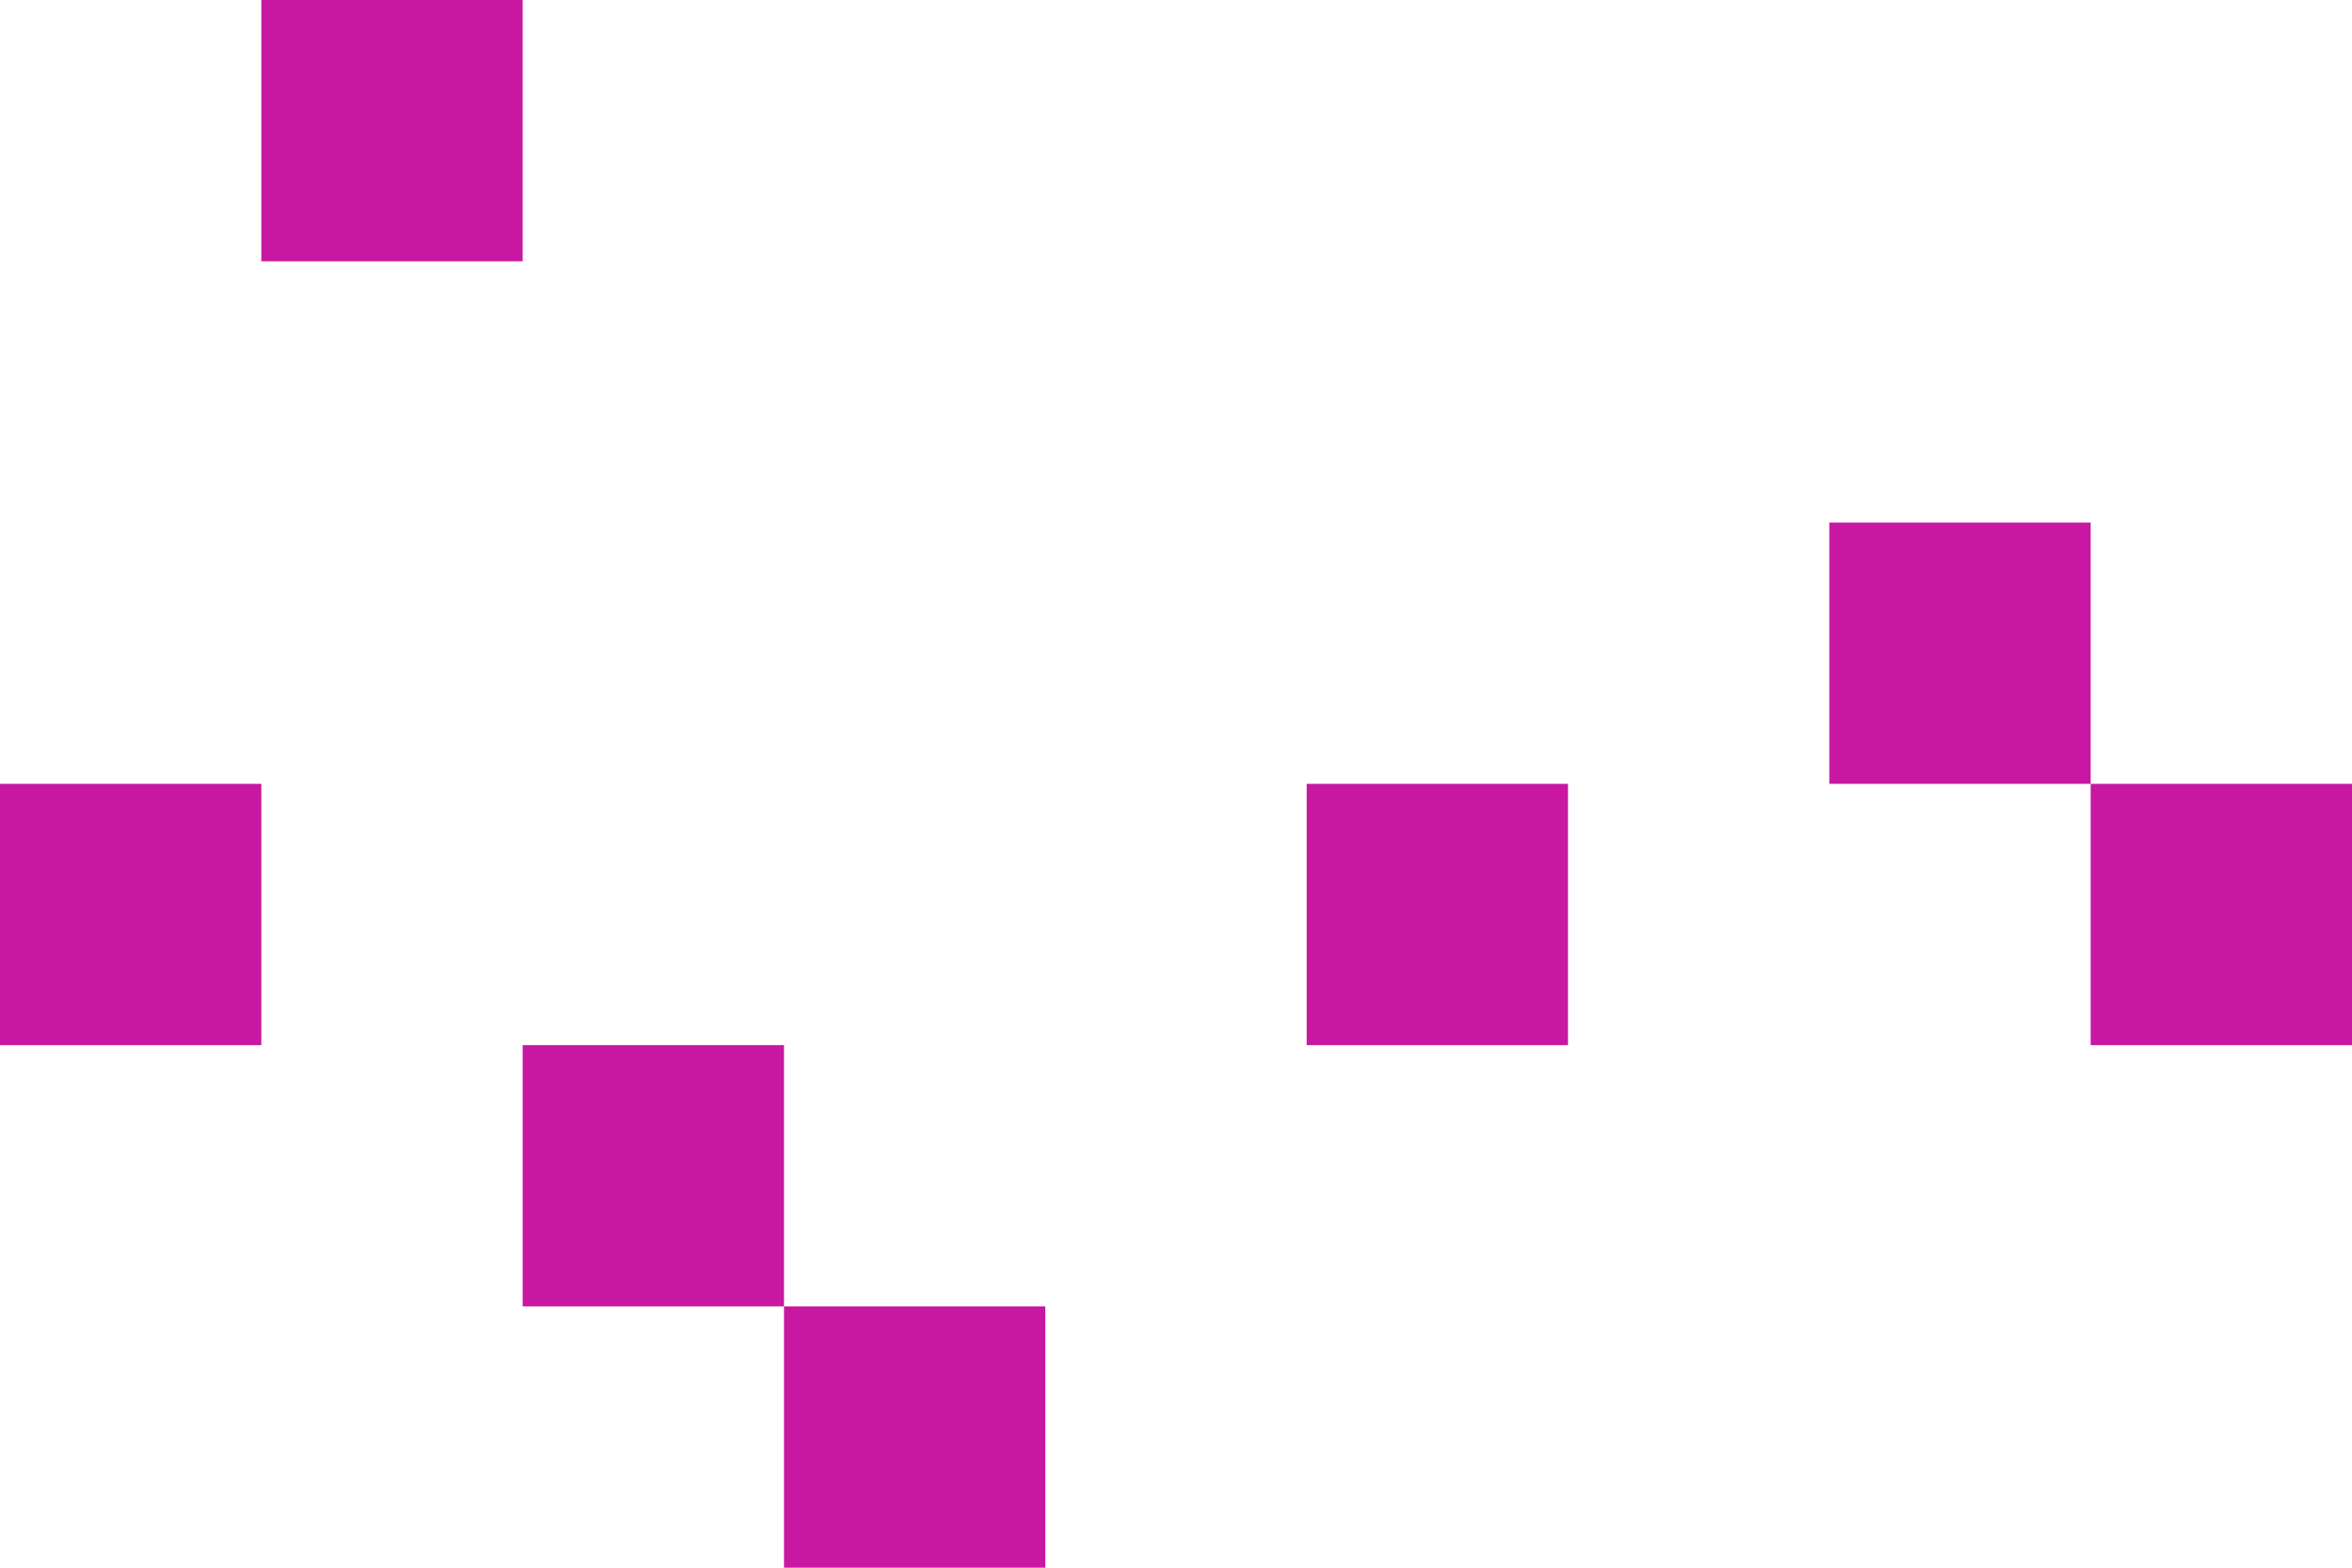 <svg width="144" height="96" fill="none" xmlns="http://www.w3.org/2000/svg"><path fill="#C818A1" d="M16 0h16v16H16zM112 32h16v16h-16zM0 48h16v16H0zM32 64h16v16H32zM128 48h16v16h-16zM48 80h16v16H48zM80 48h16v16H80z"/></svg>